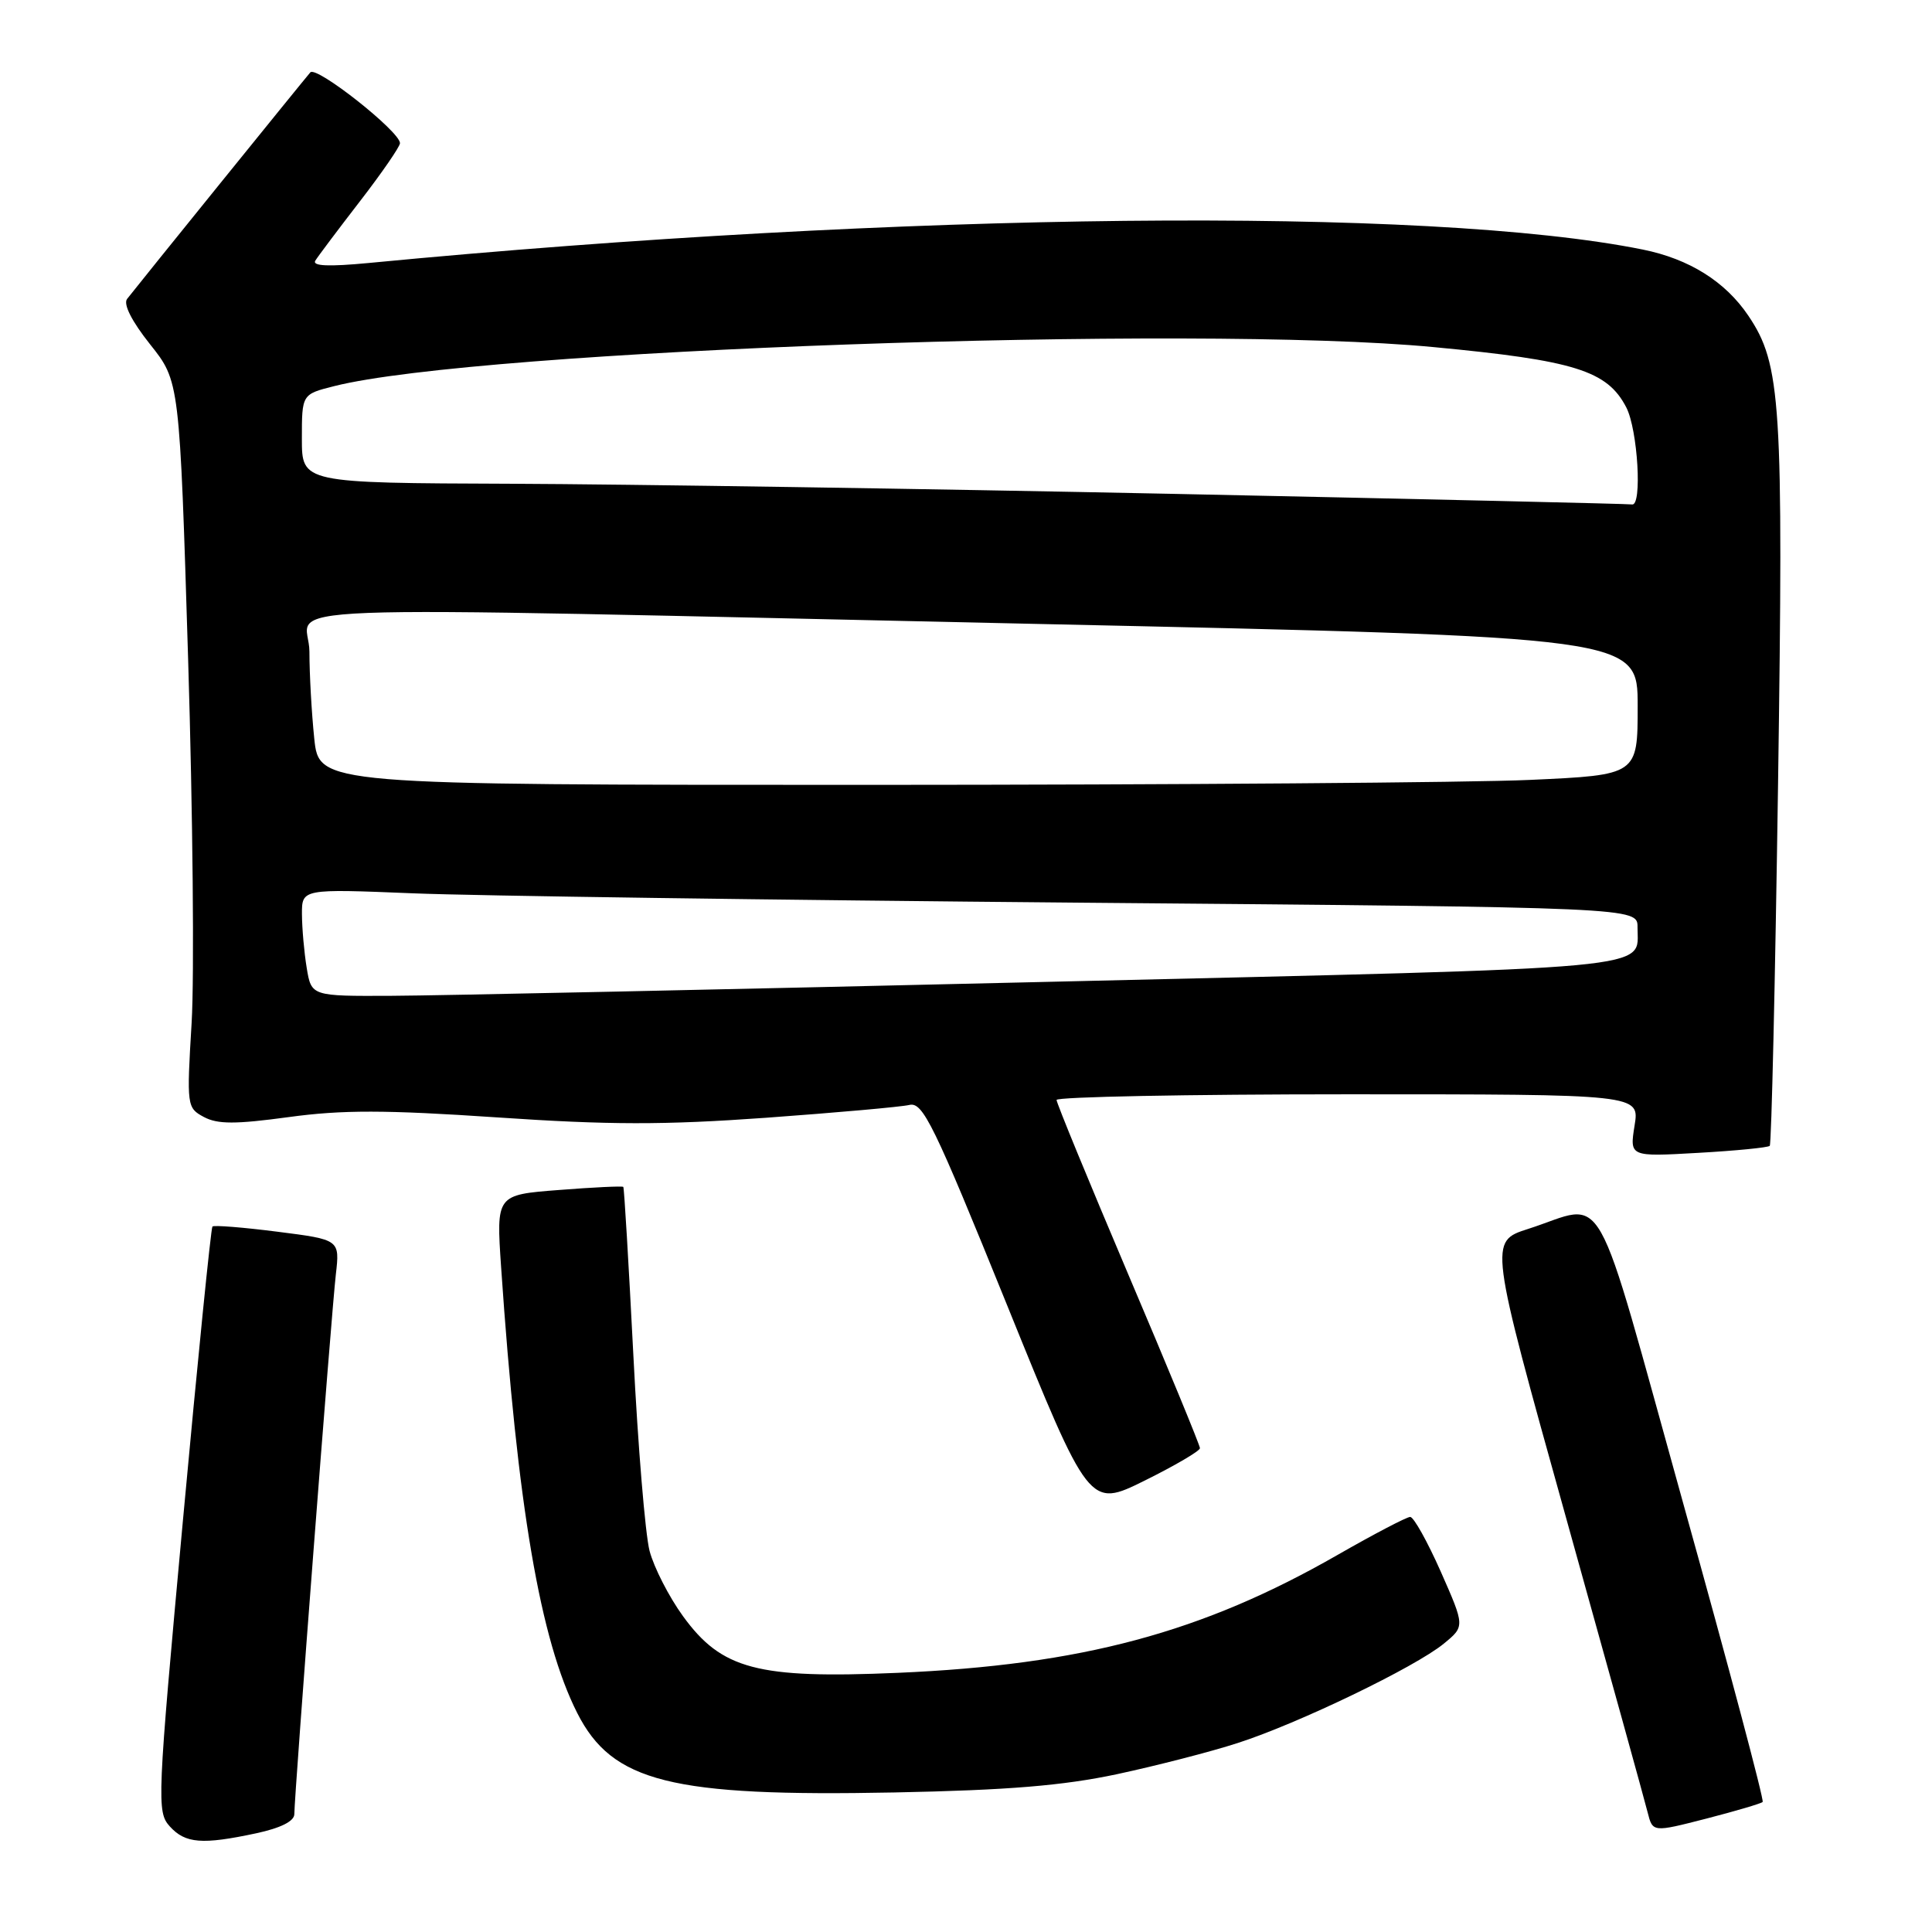 <?xml version="1.0" encoding="UTF-8" standalone="no"?>
<!DOCTYPE svg PUBLIC "-//W3C//DTD SVG 1.1//EN" "http://www.w3.org/Graphics/SVG/1.1/DTD/svg11.dtd" >
<svg xmlns="http://www.w3.org/2000/svg" xmlns:xlink="http://www.w3.org/1999/xlink" version="1.1" viewBox="0 0 256 256">
 <g >
 <path fill="currentColor"
d=" M 33.95 242.92 C 37.20 242.22 39.00 241.32 39.00 240.38 C 39.00 237.91 43.93 173.78 44.50 168.88 C 45.03 164.26 45.03 164.26 36.77 163.21 C 32.23 162.63 28.35 162.32 28.15 162.52 C 27.95 162.72 26.19 180.24 24.24 201.45 C 20.82 238.68 20.76 240.08 22.50 242.01 C 24.56 244.28 26.79 244.45 33.95 242.92 Z  M 233.56 238.77 C 233.78 238.56 229.07 220.86 223.10 199.44 C 210.85 155.45 213.10 159.44 202.48 162.84 C 197.30 164.50 197.30 164.50 207.48 201.00 C 213.08 221.07 217.96 238.69 218.32 240.15 C 218.99 242.80 218.99 242.80 226.08 240.98 C 229.99 239.97 233.35 238.98 233.56 238.77 Z  M 148.00 235.09 C 153.22 233.97 160.43 232.12 164.00 230.96 C 172.02 228.38 187.52 220.90 191.30 217.80 C 194.11 215.50 194.11 215.50 190.91 208.25 C 189.14 204.26 187.32 201.00 186.86 201.00 C 186.40 201.00 182.08 203.26 177.26 206.02 C 159.29 216.33 143.33 220.61 118.94 221.66 C 100.37 222.46 95.62 221.21 90.50 214.15 C 88.64 211.59 86.65 207.70 86.07 205.50 C 85.50 203.30 84.53 191.60 83.92 179.50 C 83.30 167.40 82.71 157.40 82.59 157.27 C 82.47 157.14 78.63 157.32 74.06 157.68 C 65.75 158.32 65.75 158.32 66.40 167.91 C 68.57 199.68 71.58 217.29 76.49 226.99 C 81.13 236.14 88.93 238.09 118.50 237.51 C 133.59 237.21 140.83 236.61 148.00 235.09 Z  M 159.00 191.89 C 159.00 191.52 154.73 181.15 149.50 168.86 C 144.28 156.56 140.00 146.16 140.00 145.75 C 140.00 145.34 157.38 145.00 178.63 145.00 C 217.26 145.00 217.26 145.00 216.59 149.14 C 215.93 153.28 215.93 153.28 225.01 152.76 C 230.00 152.48 234.27 152.06 234.50 151.83 C 234.73 151.60 235.22 130.06 235.60 103.96 C 236.33 53.27 236.01 48.28 231.67 41.84 C 228.62 37.31 223.83 34.31 217.69 33.07 C 189.27 27.33 119.38 28.07 48.82 34.85 C 43.56 35.35 41.34 35.26 41.78 34.54 C 42.13 33.97 44.80 30.42 47.71 26.65 C 50.62 22.88 53.00 19.42 53.00 18.97 C 53.00 17.43 41.92 8.68 41.12 9.59 C 40.24 10.60 18.20 37.85 16.84 39.61 C 16.31 40.30 17.45 42.56 19.89 45.63 C 23.80 50.53 23.80 50.53 24.93 87.42 C 25.55 107.71 25.76 129.37 25.39 135.55 C 24.73 146.56 24.76 146.80 27.02 148.01 C 28.84 148.98 31.19 148.98 38.26 148.02 C 45.35 147.05 51.05 147.06 65.85 148.06 C 80.71 149.07 87.95 149.08 101.50 148.11 C 110.85 147.43 119.40 146.67 120.50 146.41 C 122.28 145.99 123.72 148.94 133.42 172.88 C 144.33 199.82 144.33 199.82 151.67 196.19 C 155.70 194.19 159.00 192.26 159.00 191.89 Z  M 40.64 128.25 C 40.30 126.19 40.02 122.99 40.01 121.14 C 40.00 117.77 40.00 117.77 54.75 118.37 C 62.86 118.70 102.69 119.26 143.25 119.61 C 217.00 120.24 217.00 120.24 216.98 122.87 C 216.95 128.56 221.29 128.16 138.85 130.10 C 96.86 131.09 57.72 131.93 51.88 131.95 C 41.26 132.00 41.26 132.00 40.64 128.25 Z  M 41.64 97.85 C 41.29 94.47 41.00 89.30 41.00 86.35 C 41.00 79.90 29.70 80.33 137.25 82.67 C 217.00 84.41 217.00 84.41 217.00 93.55 C 217.00 102.69 217.00 102.69 202.75 103.34 C 194.91 103.70 155.60 103.99 115.39 104.00 C 42.28 104.00 42.28 104.00 41.64 97.85 Z  M 155.50 65.44 C 122.50 64.76 83.01 64.16 67.75 64.10 C 40.00 64.00 40.00 64.00 40.00 58.12 C 40.00 52.24 40.00 52.24 44.30 51.16 C 63.37 46.35 158.31 42.98 189.93 45.99 C 208.66 47.76 212.97 49.11 215.49 53.98 C 217.02 56.94 217.62 67.13 216.25 66.84 C 215.84 66.76 188.50 66.13 155.50 65.44 Z "/>
</g>
</svg>